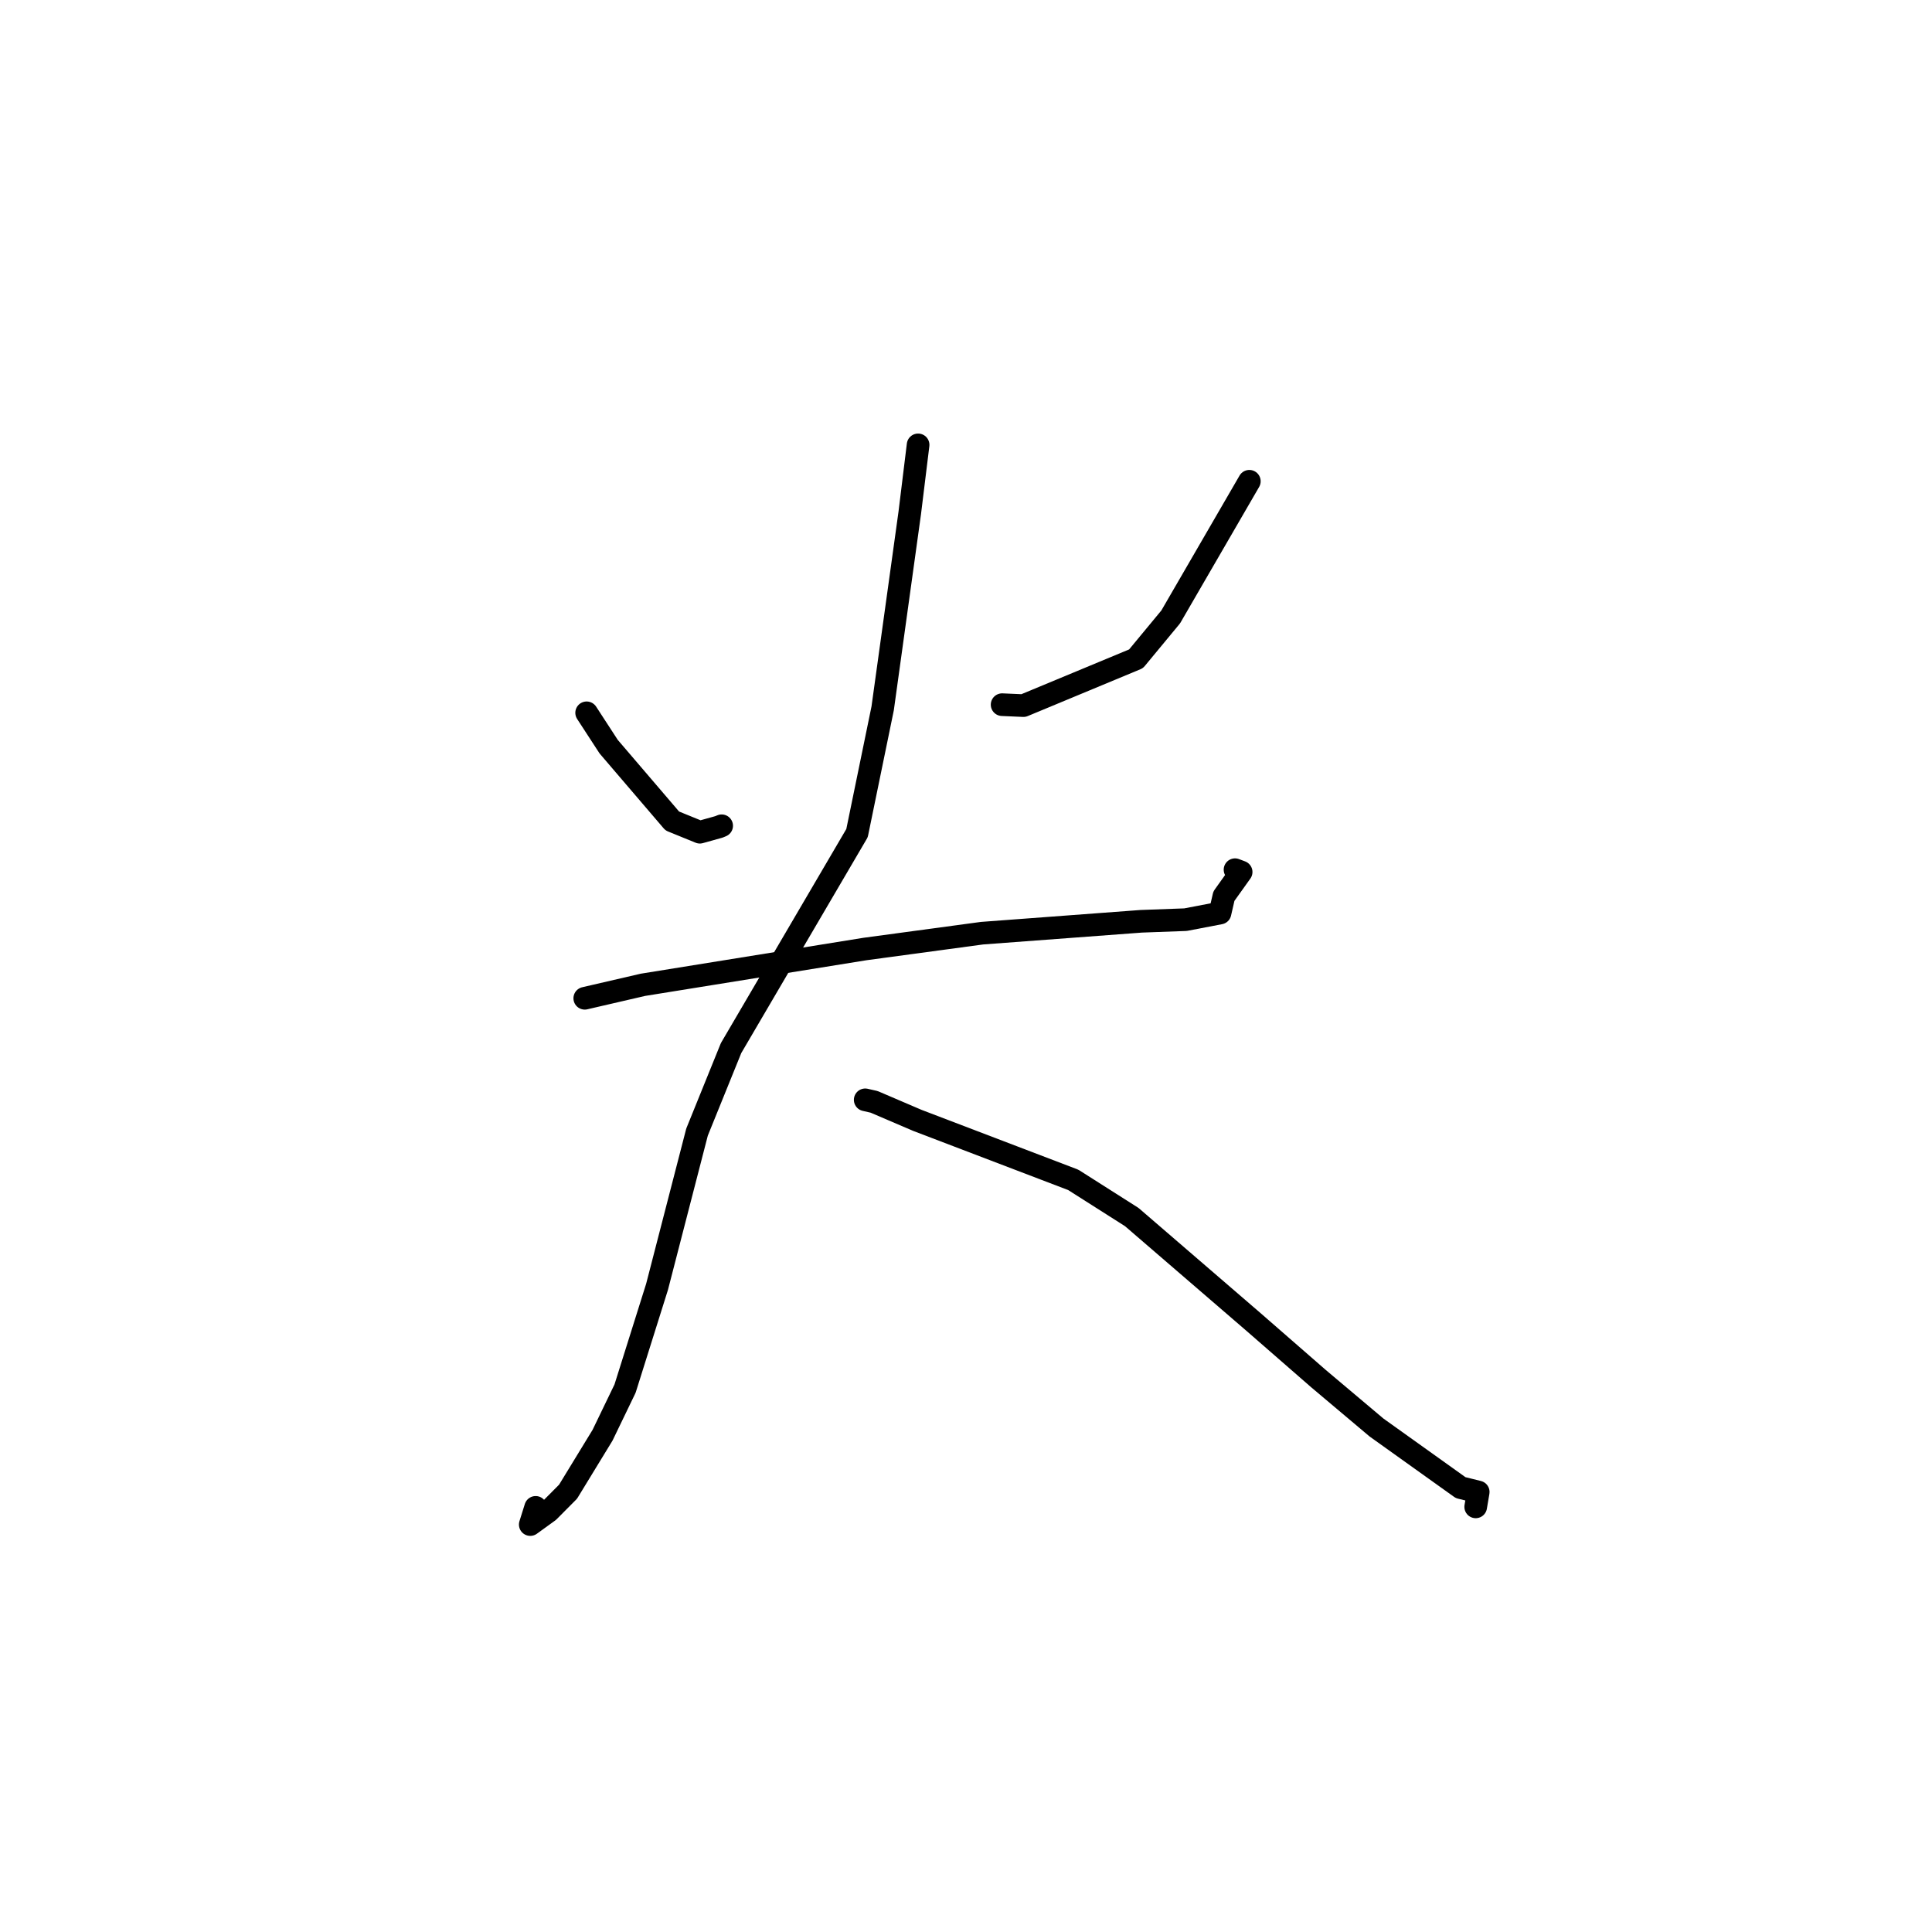 <?xml version="1.0" standalone="no"?>
    <svg width="256" height="256" xmlns="http://www.w3.org/2000/svg" version="1.1">
    <polyline stroke="black" stroke-width="3" stroke-linecap="round" fill="transparent" stroke-linejoin="round" points="77.733 94.451 80.649 98.934 89.078 108.783 92.733 110.273 95.273 109.564 95.623 109.418 " />
        <polyline stroke="black" stroke-width="3" stroke-linecap="round" fill="transparent" stroke-linejoin="round" points="165.544 63.77 155.125 81.745 150.532 87.296 135.609 93.497 132.785 93.373 " />
        <polyline stroke="black" stroke-width="3" stroke-linecap="round" fill="transparent" stroke-linejoin="round" points="77.484 132.277 85.2 130.491 114.602 125.751 130.131 123.651 151.222 122.075 157.087 121.86 161.658 120.984 162.173 118.746 164.458 115.545 163.647 115.238 " />
        <polyline stroke="black" stroke-width="3" stroke-linecap="round" fill="transparent" stroke-linejoin="round" points="121.653 58.948 120.548 67.958 116.957 93.863 113.561 110.392 96.871 138.875 92.36 150.01 87.063 170.509 82.823 183.997 79.839 190.177 75.27 197.658 72.686 200.258 70.262 202.012 70.976 199.734 " />
        <polyline stroke="black" stroke-width="3" stroke-linecap="round" fill="transparent" stroke-linejoin="round" points="114.643 145.733 115.83 146.003 121.544 148.451 142.212 156.339 149.966 161.267 166.081 175.157 174.719 182.686 182.396 189.154 193.542 197.121 195.799 197.678 195.873 197.697 195.562 199.526 195.538 199.668 " />
        </svg>